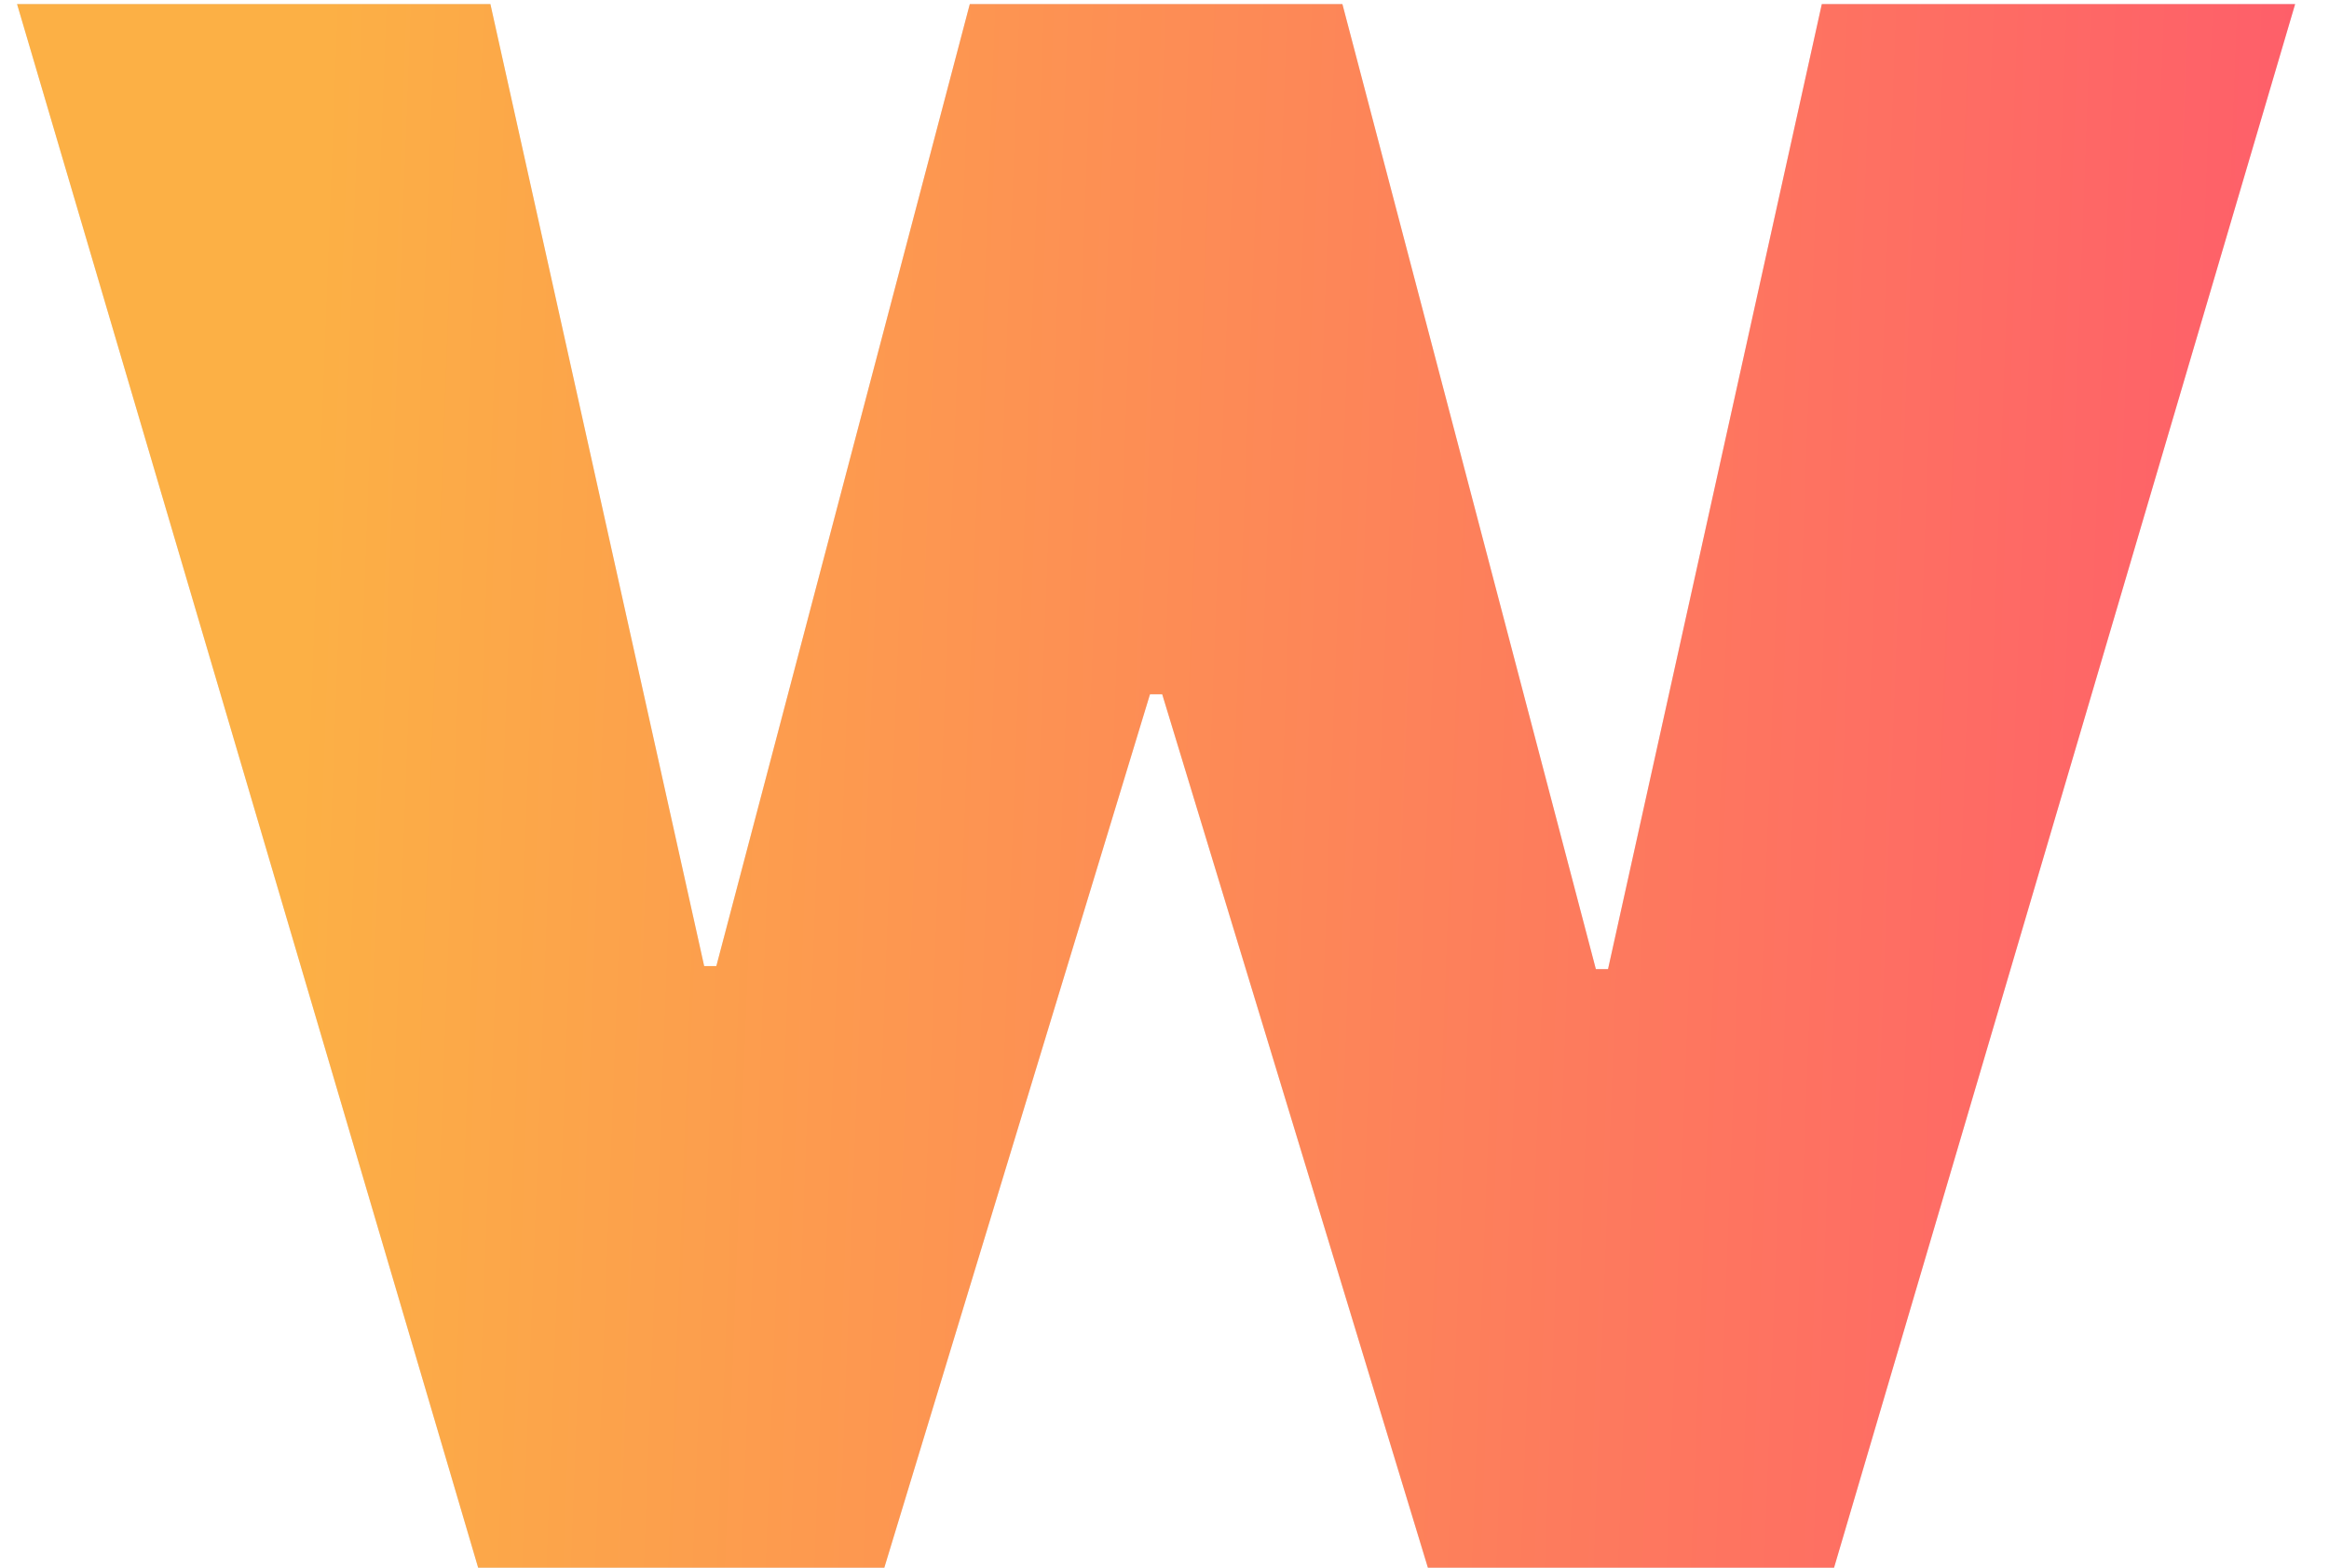 <svg width="52" height="35" viewBox="0 0 52 35" fill="none" xmlns="http://www.w3.org/2000/svg">
<path d="M10.676 35L0.381 0.091H10.949L15.722 21.568H15.994L21.653 0.091H29.972L35.631 21.636H35.903L40.676 0.091H51.244L40.949 35H31.881L25.949 15.5H25.676L19.744 35H10.676Z" fill="#E4E5EA"/>
<path d="M10.676 35L0.381 0.091H10.949L15.722 21.568H15.994L21.653 0.091H29.972L35.631 21.636H35.903L40.676 0.091H51.244L40.949 35H31.881L25.949 15.5H25.676L19.744 35H10.676Z" fill="url(#paint0_linear_207_3)"/>
<defs>
<linearGradient id="paint0_linear_207_3" x1="-12.321" y1="-0.455" x2="68.608" y2="2.611" gradientUnits="userSpaceOnUse">
<stop offset="0.242" stop-color="#FCB045"/>
<stop offset="1" stop-color="#FF3F78"/>
</linearGradient>
</defs>
</svg>
